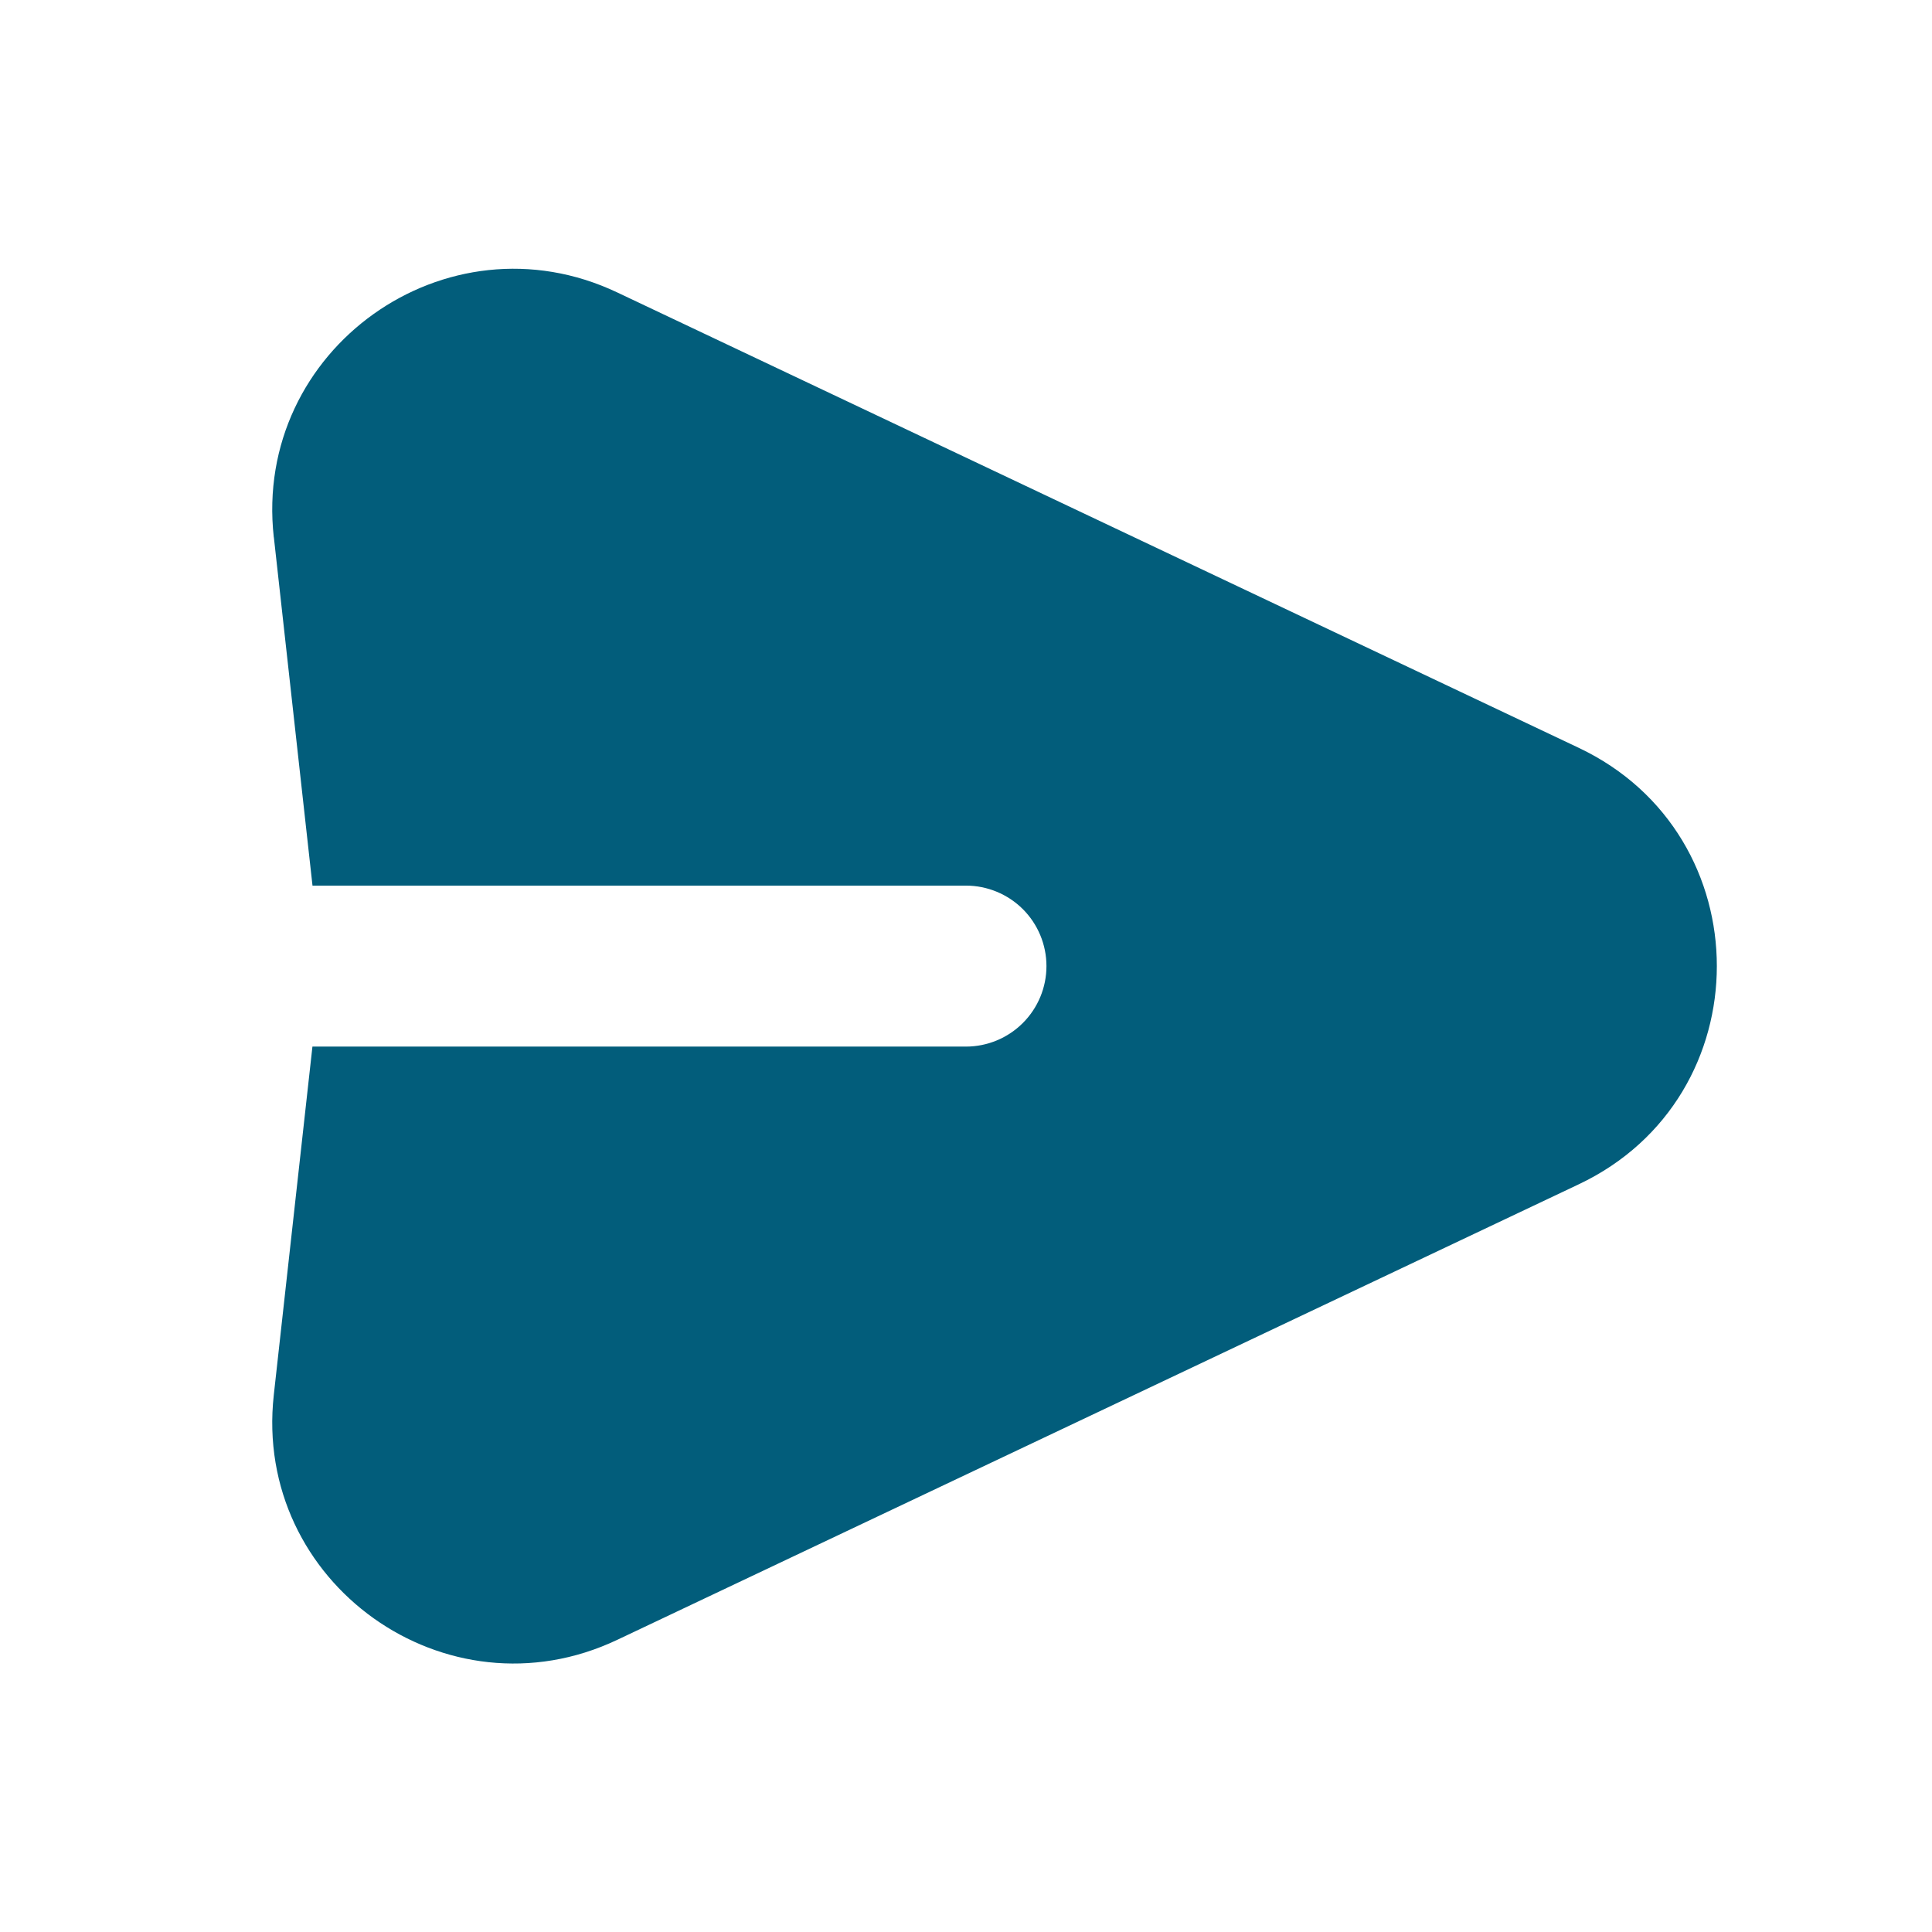 <svg width="28" height="28" viewBox="0 0 28 28" fill="none" xmlns="http://www.w3.org/2000/svg">
<path fill-rule="evenodd" clip-rule="evenodd" d="M3.968 7.787C3.665 5.064 6.468 3.064 8.945 4.238L22.88 10.838C25.549 12.102 25.549 15.901 22.88 17.164L8.945 23.766C6.468 24.94 3.666 22.94 3.968 20.217L4.528 15.168H13.999C14.308 15.168 14.605 15.045 14.824 14.826C15.043 14.607 15.166 14.311 15.166 14.001C15.166 13.692 15.043 13.395 14.824 13.176C14.605 12.958 14.308 12.835 13.999 12.835H4.529L3.969 7.787H3.968Z" fill="#025D7B"/>
</svg>

